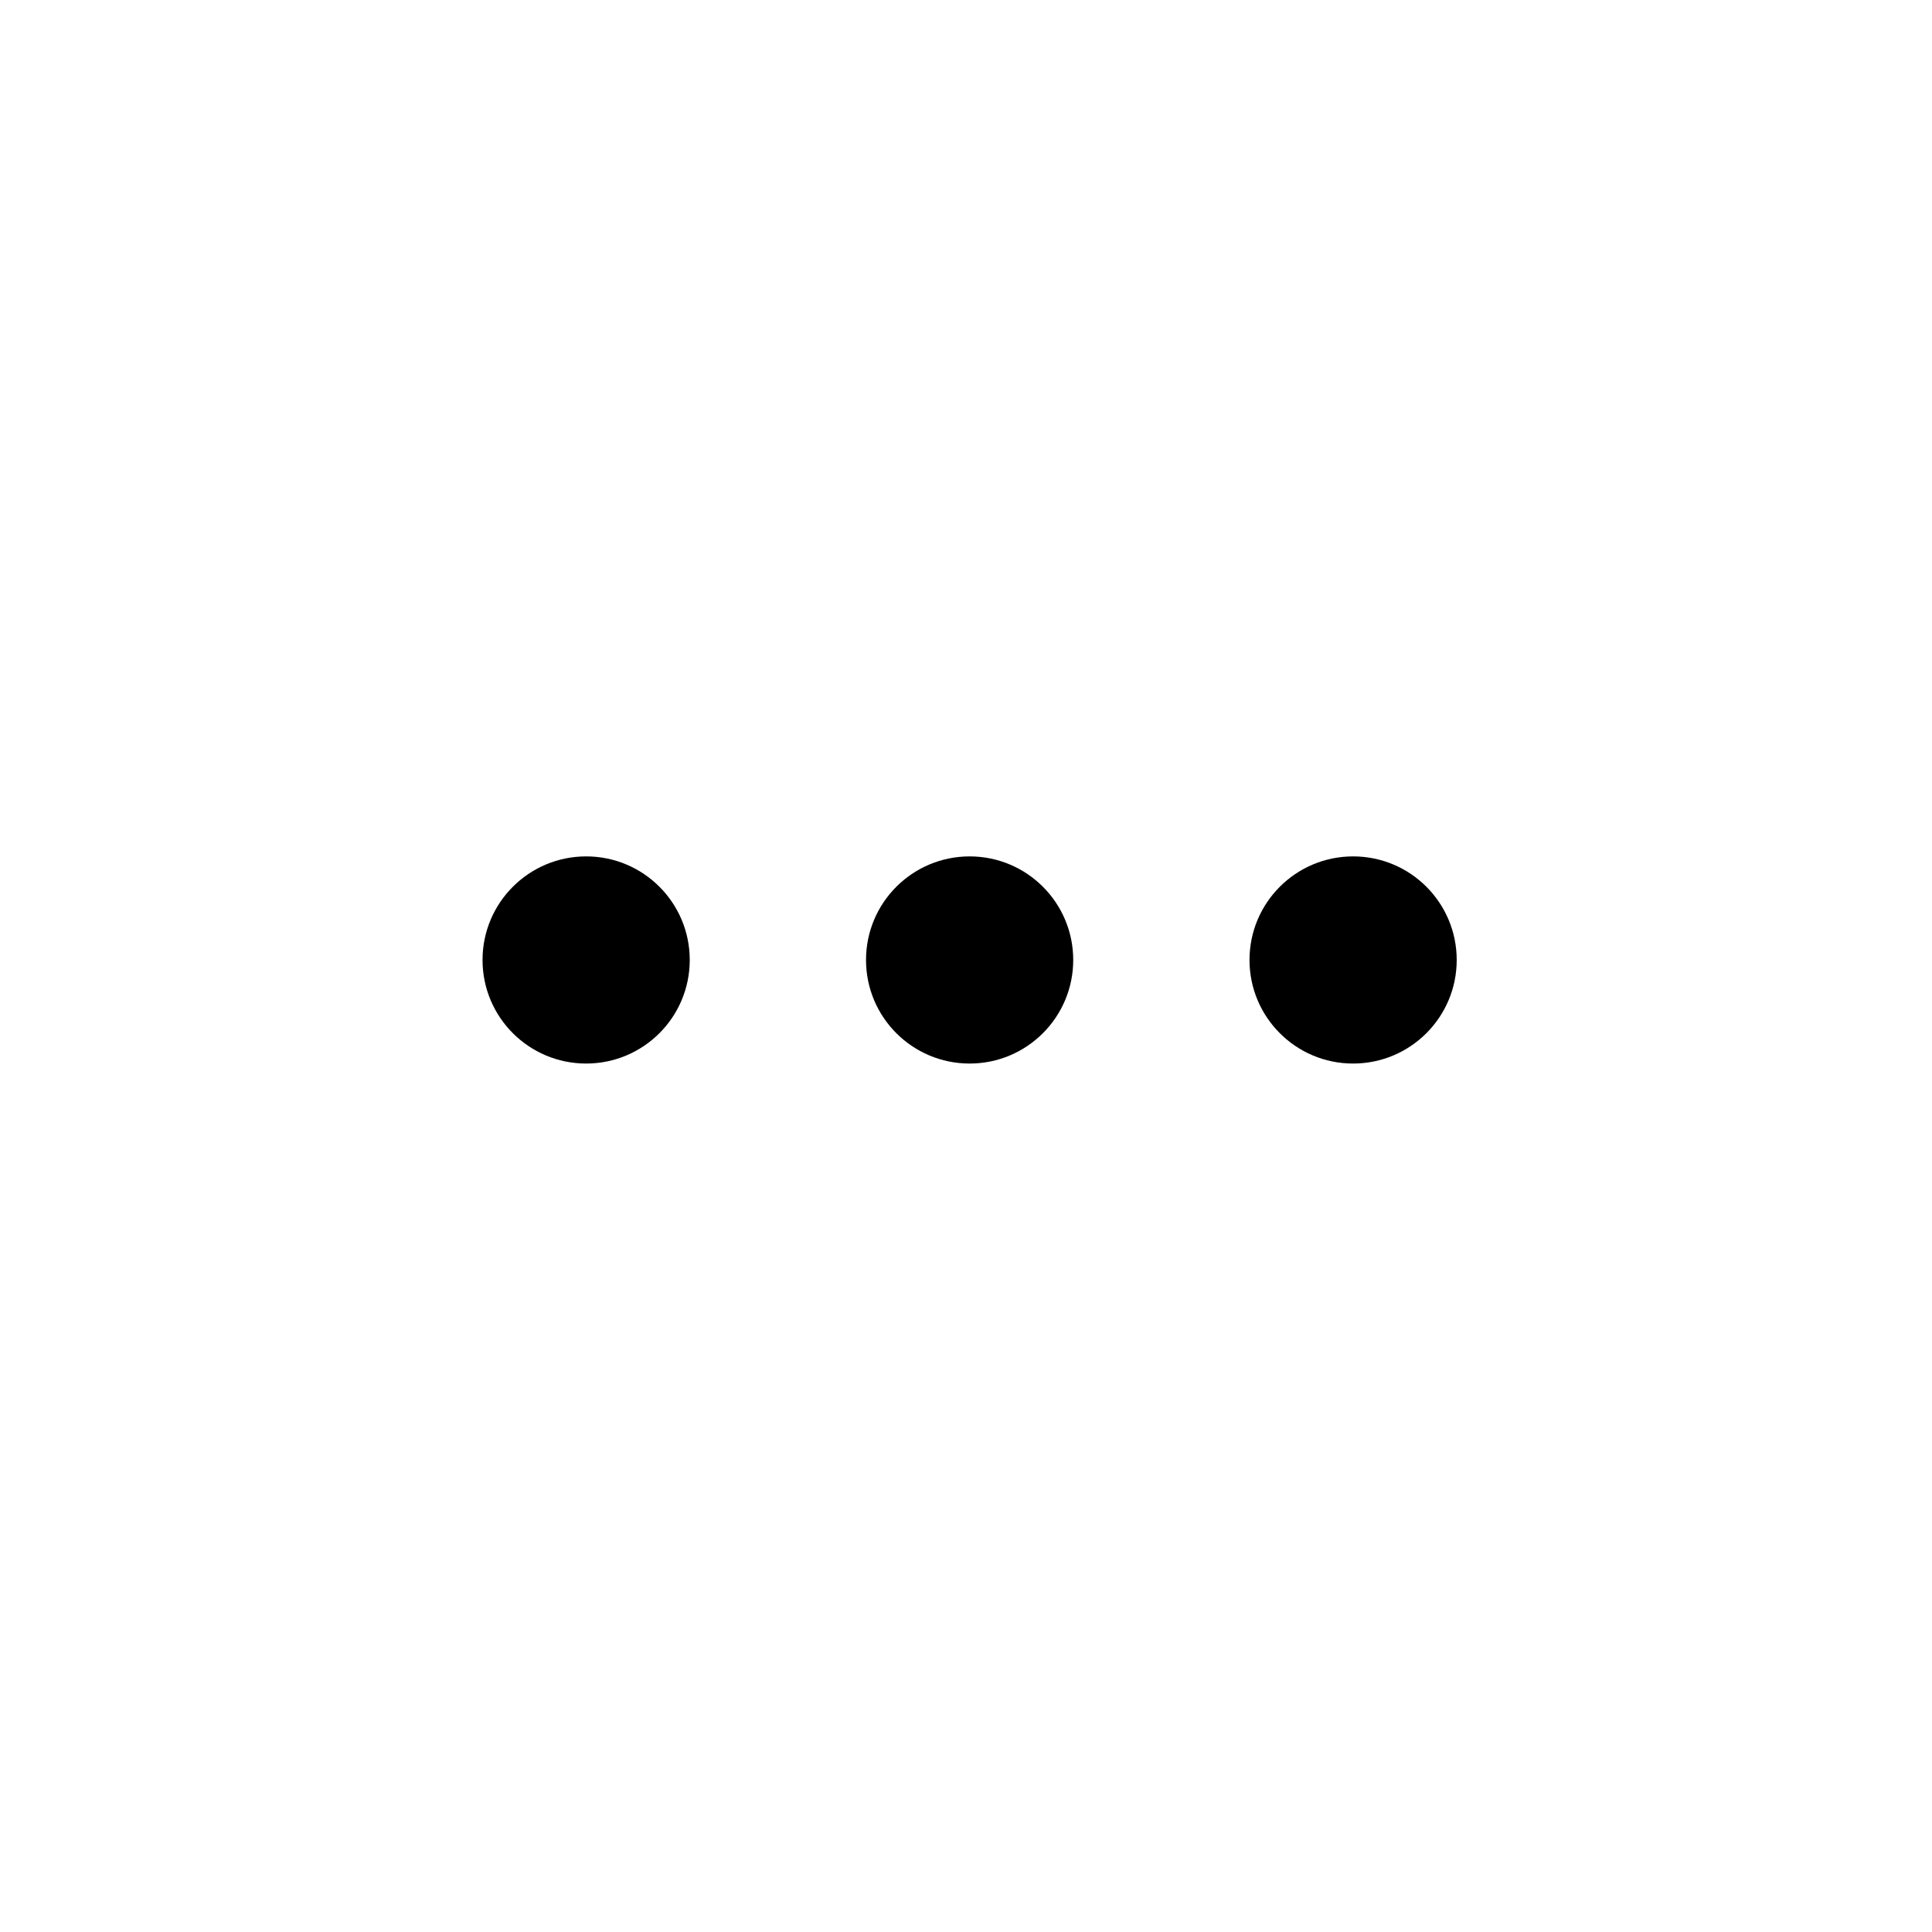 <?xml version="1.0"?>
<svg xmlns="http://www.w3.org/2000/svg" width="100" height="100" viewBox="0 0 100 100"><path d="M35.701 49.688c0 2.963-2.401 5.361-5.362 5.361-2.962 0-5.363-2.398-5.363-5.361 0-2.962 2.401-5.361 5.363-5.361 2.961-.001 5.362 2.398 5.362 5.361M55.55 49.688c0 2.963-2.401 5.361-5.362 5.361-2.962 0-5.363-2.398-5.363-5.361 0-2.962 2.401-5.361 5.363-5.361 2.96-.001 5.362 2.398 5.362 5.361M75.399 49.688c0 2.963-2.401 5.361-5.363 5.361-2.961 0-5.362-2.398-5.362-5.361 0-2.962 2.401-5.361 5.362-5.361 2.962-.001 5.363 2.398 5.363 5.361"/></svg>
